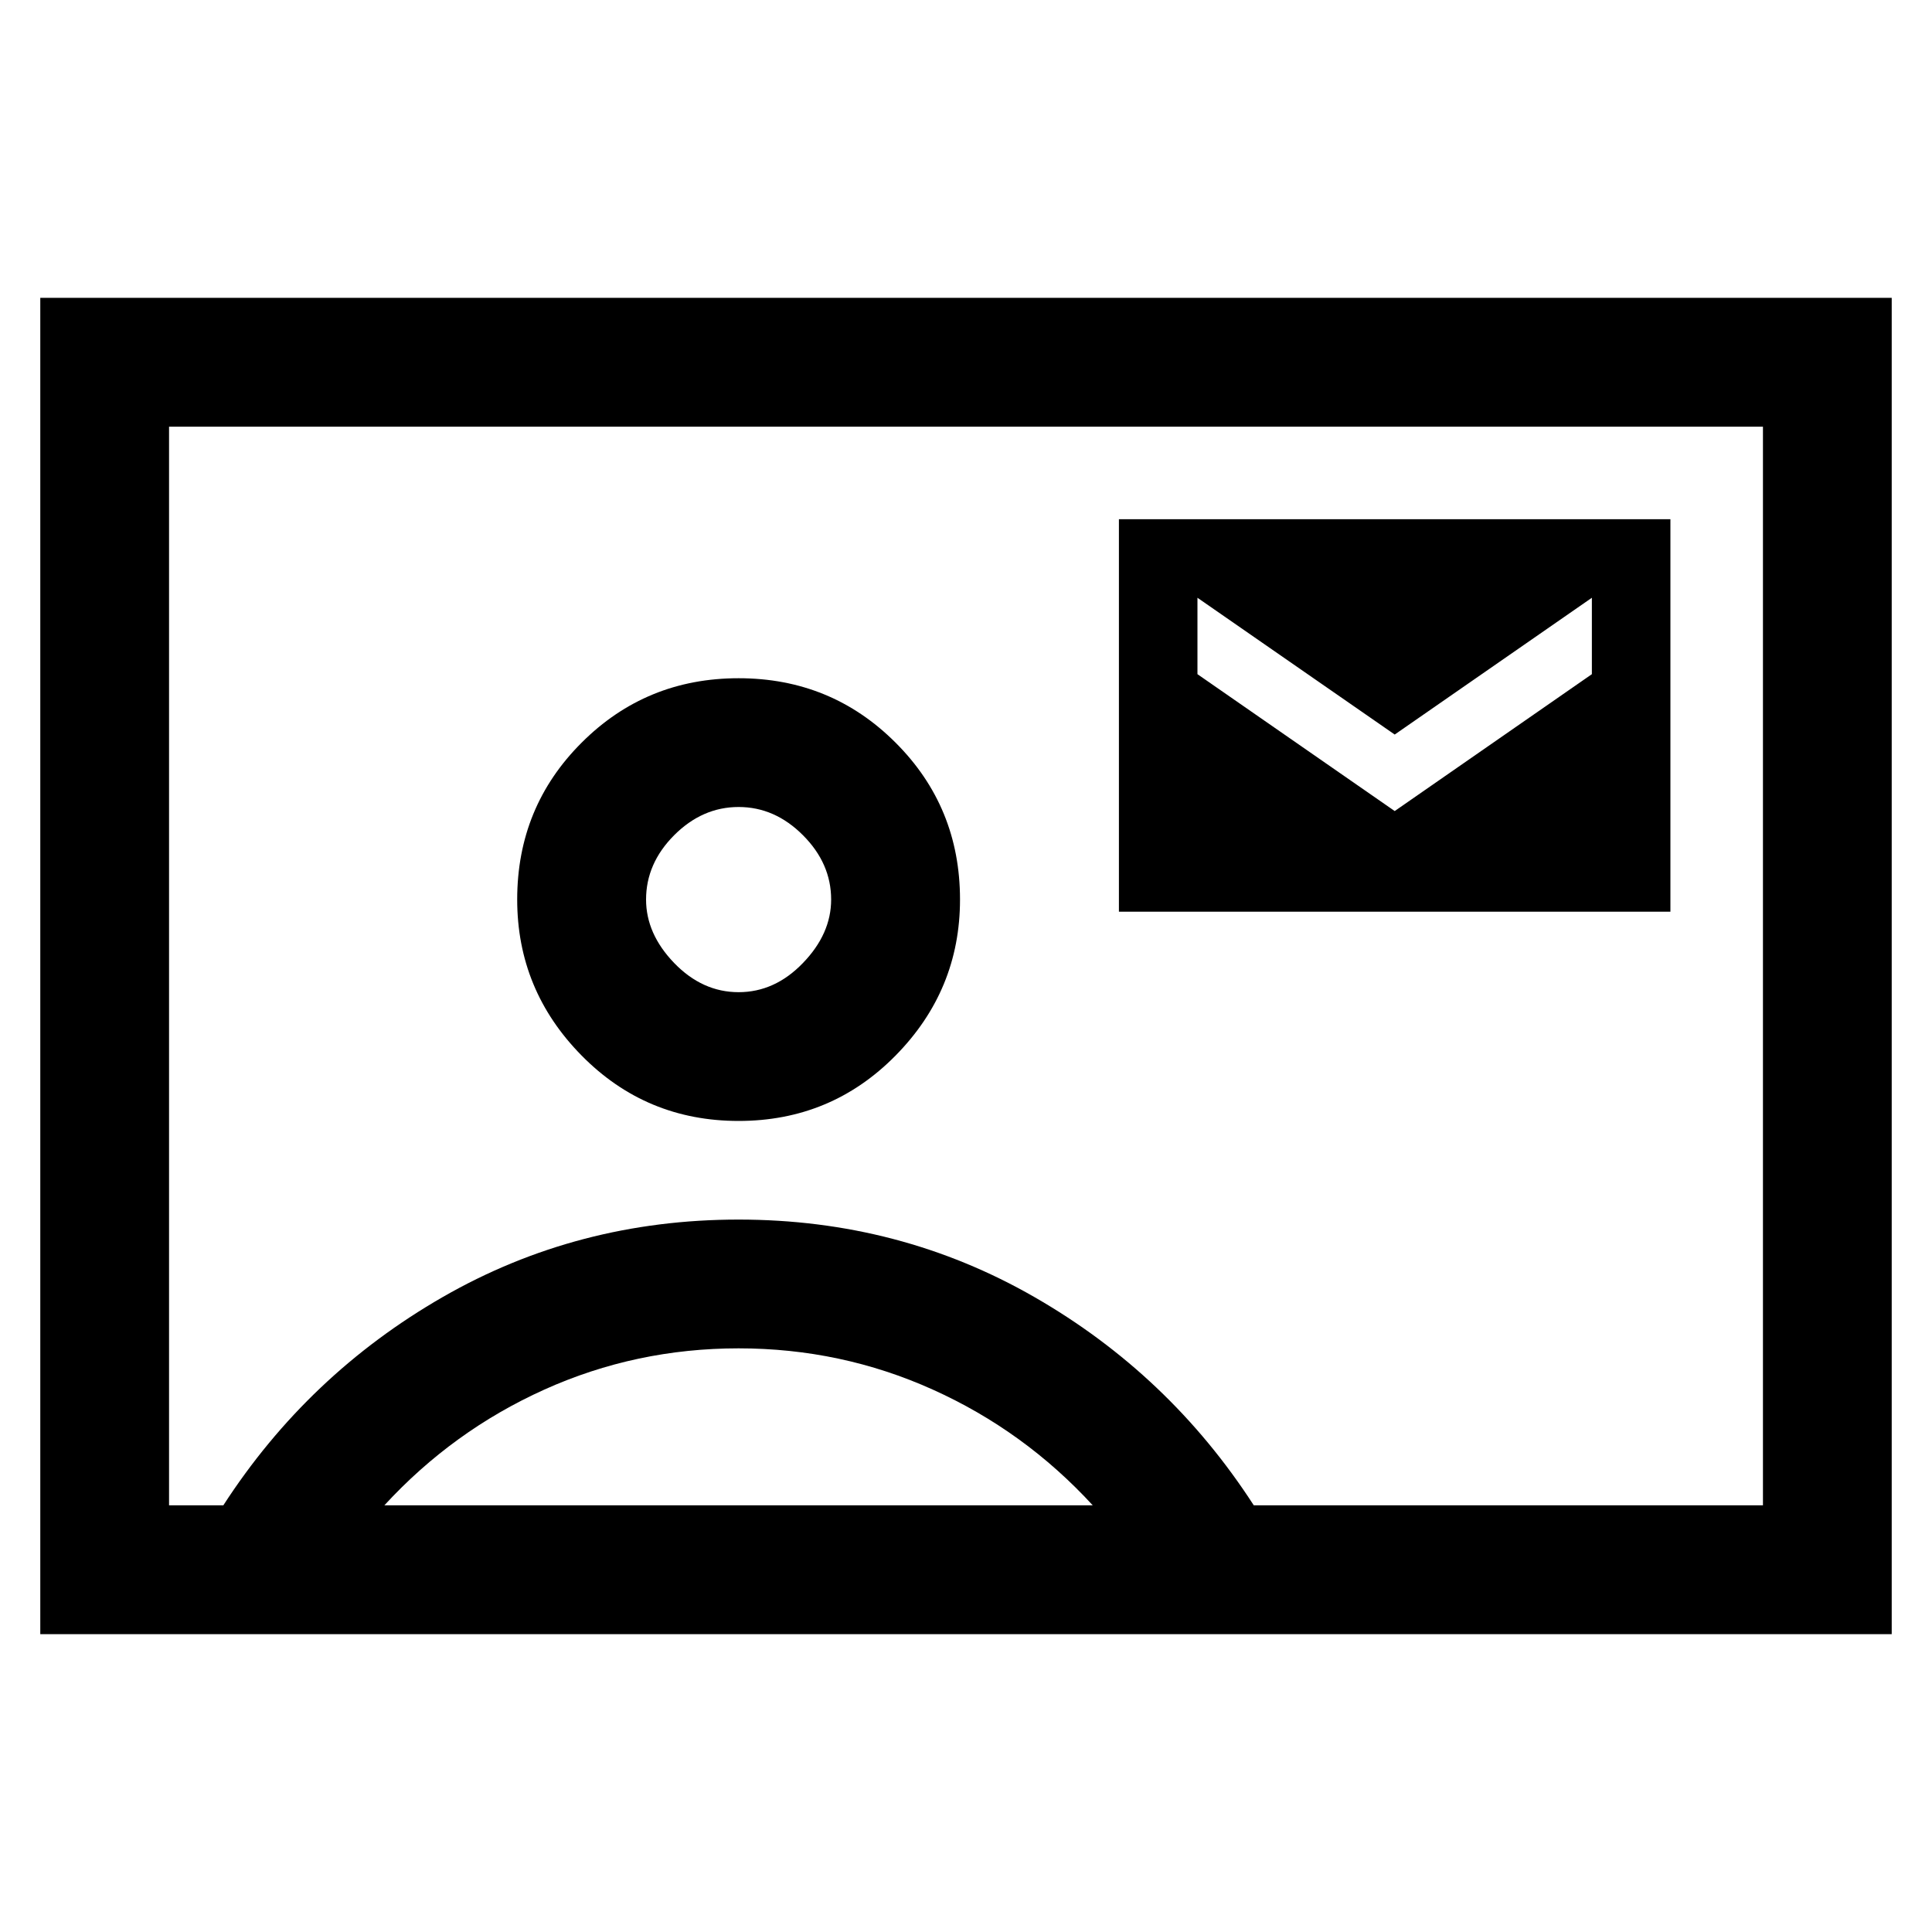 <svg xmlns="http://www.w3.org/2000/svg" height="20" width="20"><path d="M0.417 16.917V3.083H19.583V16.917ZM1.75 15.583H2.312Q3.188 14.229 4.583 13.427Q5.979 12.625 7.646 12.625Q9.312 12.625 10.708 13.427Q12.104 14.229 12.979 15.583H18.25V4.417H1.75ZM7.646 11.604Q8.604 11.604 9.271 10.927Q9.938 10.25 9.938 9.312Q9.938 8.354 9.271 7.688Q8.604 7.021 7.646 7.021Q6.688 7.021 6.021 7.688Q5.354 8.354 5.354 9.312Q5.354 10.25 6.021 10.927Q6.688 11.604 7.646 11.604ZM11.583 9.438H17.292V5.375H11.583ZM14.438 8.396 12.396 6.979V6.188L14.438 7.604L16.479 6.188V6.979ZM3.979 15.583H11.312Q10.604 14.812 9.656 14.385Q8.708 13.958 7.646 13.958Q6.583 13.958 5.635 14.385Q4.688 14.812 3.979 15.583ZM7.646 10.271Q7.271 10.271 6.979 9.969Q6.688 9.667 6.688 9.312Q6.688 8.938 6.979 8.646Q7.271 8.354 7.646 8.354Q8.021 8.354 8.312 8.646Q8.604 8.938 8.604 9.312Q8.604 9.667 8.312 9.969Q8.021 10.271 7.646 10.271ZM10 10Q10 10 10 10Q10 10 10 10Q10 10 10 10Q10 10 10 10Z"/></svg>